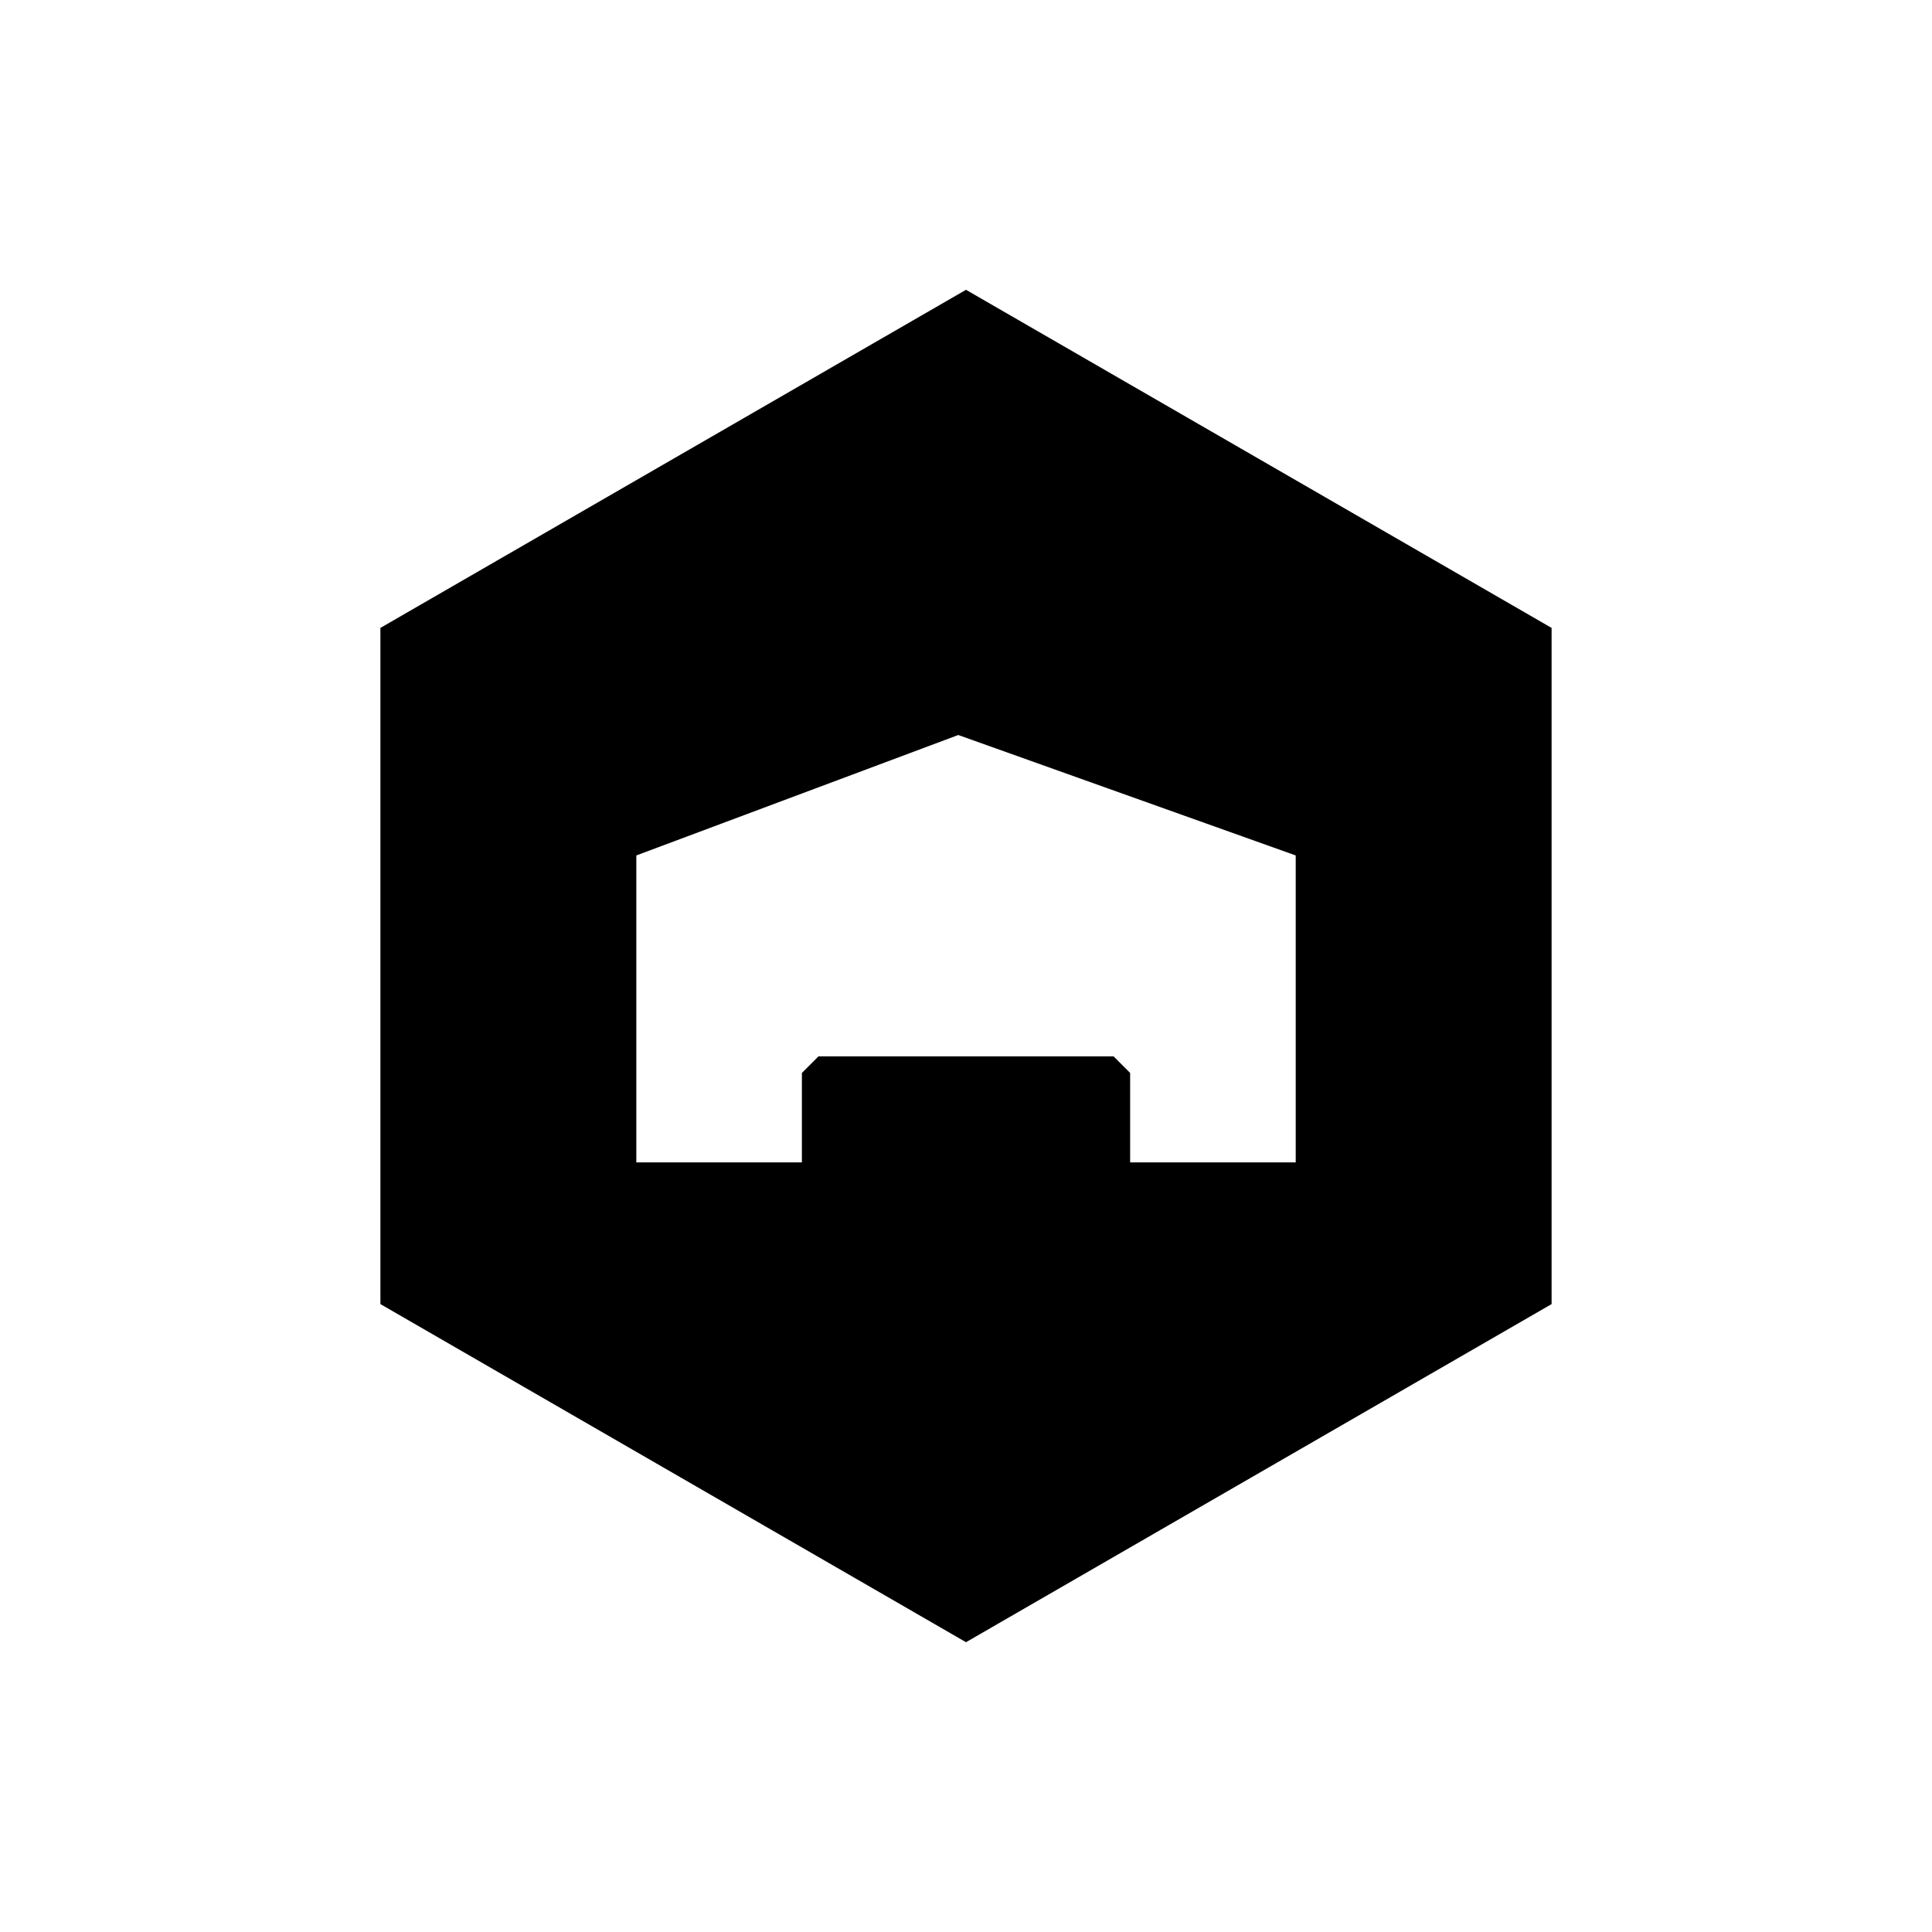 <?xml version="1.0" encoding="UTF-8"?>
<svg id="hall" xmlns="http://www.w3.org/2000/svg" viewBox="0 0 500 500">
  <path id="hall-dark" d="M250,75l-151.55,87.5v175l151.55,87.5,151.55-87.5v-175l-151.55-87.5ZM335.33,300.83h-42.85v-23.15c-1.68-1.68-2.62-2.62-4.29-4.29h-76.37c-1.68,1.68-2.62,2.62-4.29,4.29v23.15h-42.85v-79.44l83.32-31.17,87.33,31.17v79.44Z"/>
</svg>